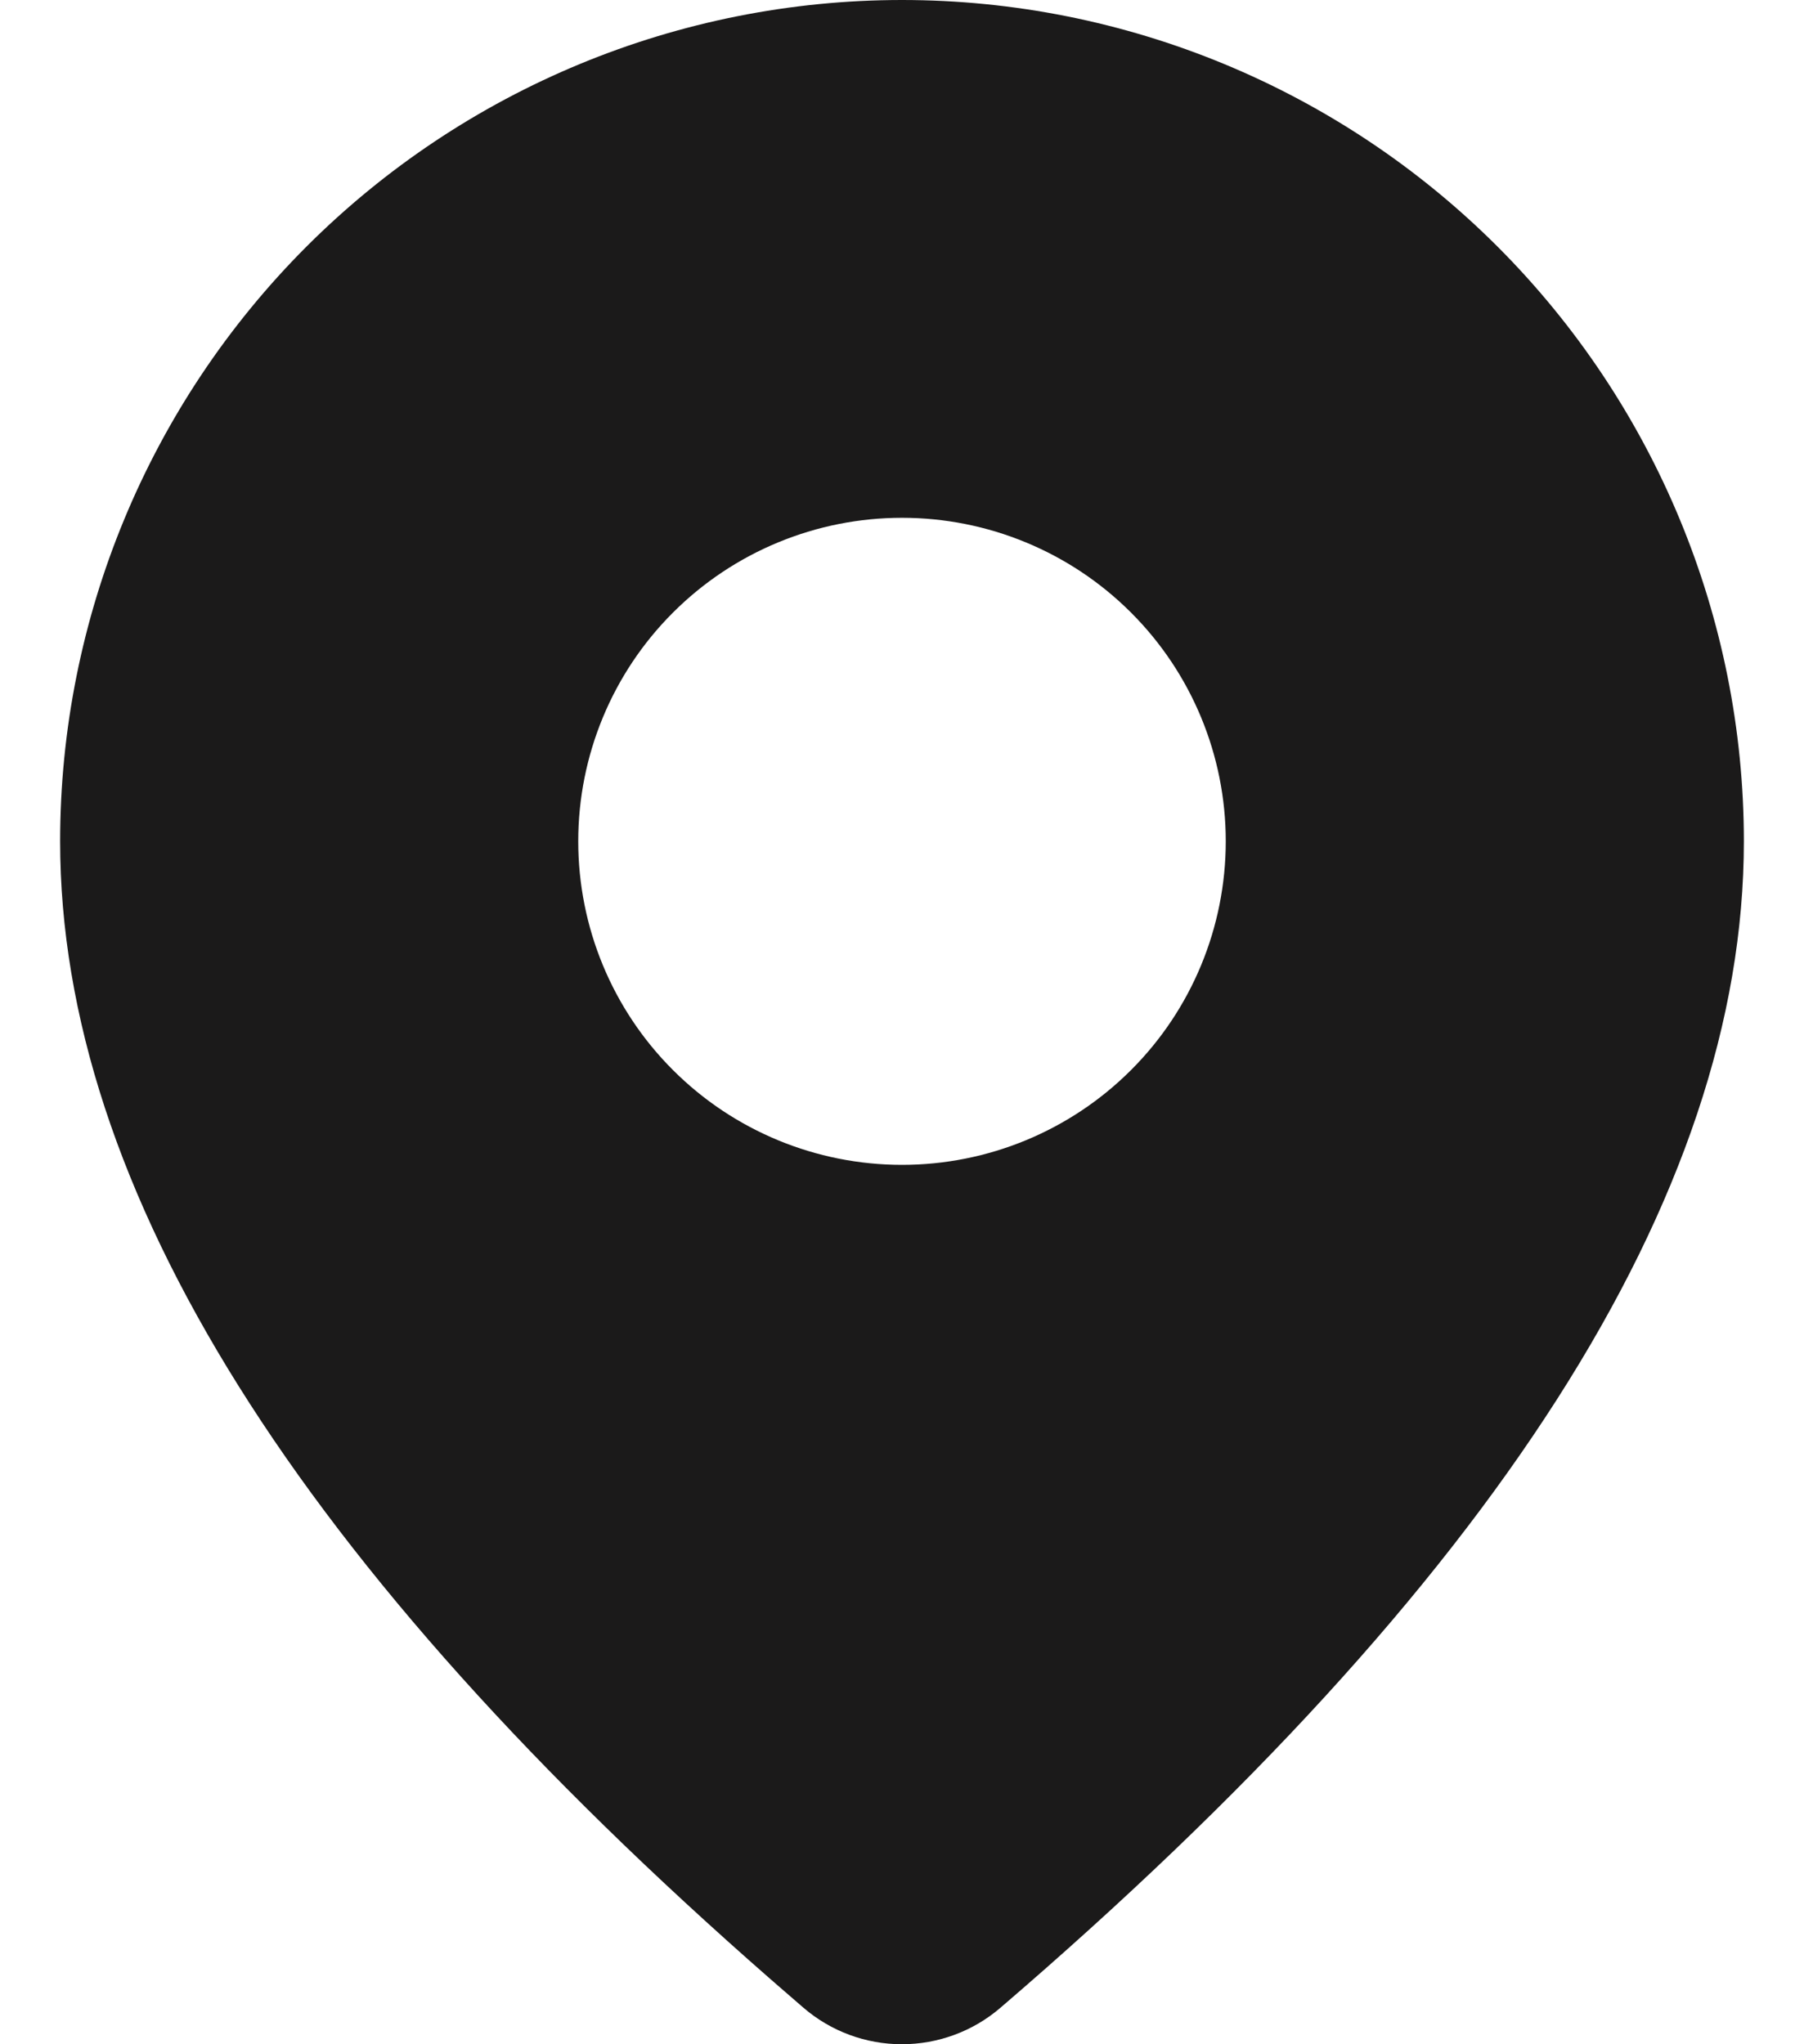 <svg width="15" height="17" viewBox="0 0 15 17" fill="none" xmlns="http://www.w3.org/2000/svg">
<path d="M7.5 0C9.357 0 11.137 0.737 12.45 2.049C13.762 3.361 14.5 5.141 14.5 6.996C14.5 9.953 12.421 13.175 8.318 16.697C8.09 16.893 7.799 17 7.499 17C7.198 17 6.907 16.892 6.679 16.695L6.408 16.46C2.487 13.03 0.5 9.887 0.5 6.996C0.5 5.141 1.238 3.361 2.55 2.049C3.863 0.737 5.643 0 7.5 0ZM7.5 4.306C6.786 4.306 6.101 4.589 5.596 5.094C5.091 5.598 4.808 6.283 4.808 6.996C4.808 7.71 5.091 8.395 5.596 8.899C6.101 9.404 6.786 9.687 7.5 9.687C8.214 9.687 8.899 9.404 9.404 8.899C9.909 8.395 10.192 7.71 10.192 6.996C10.192 6.283 9.909 5.598 9.404 5.094C8.899 4.589 8.214 4.306 7.5 4.306Z" fill="#1B1A1A"/>
</svg>
